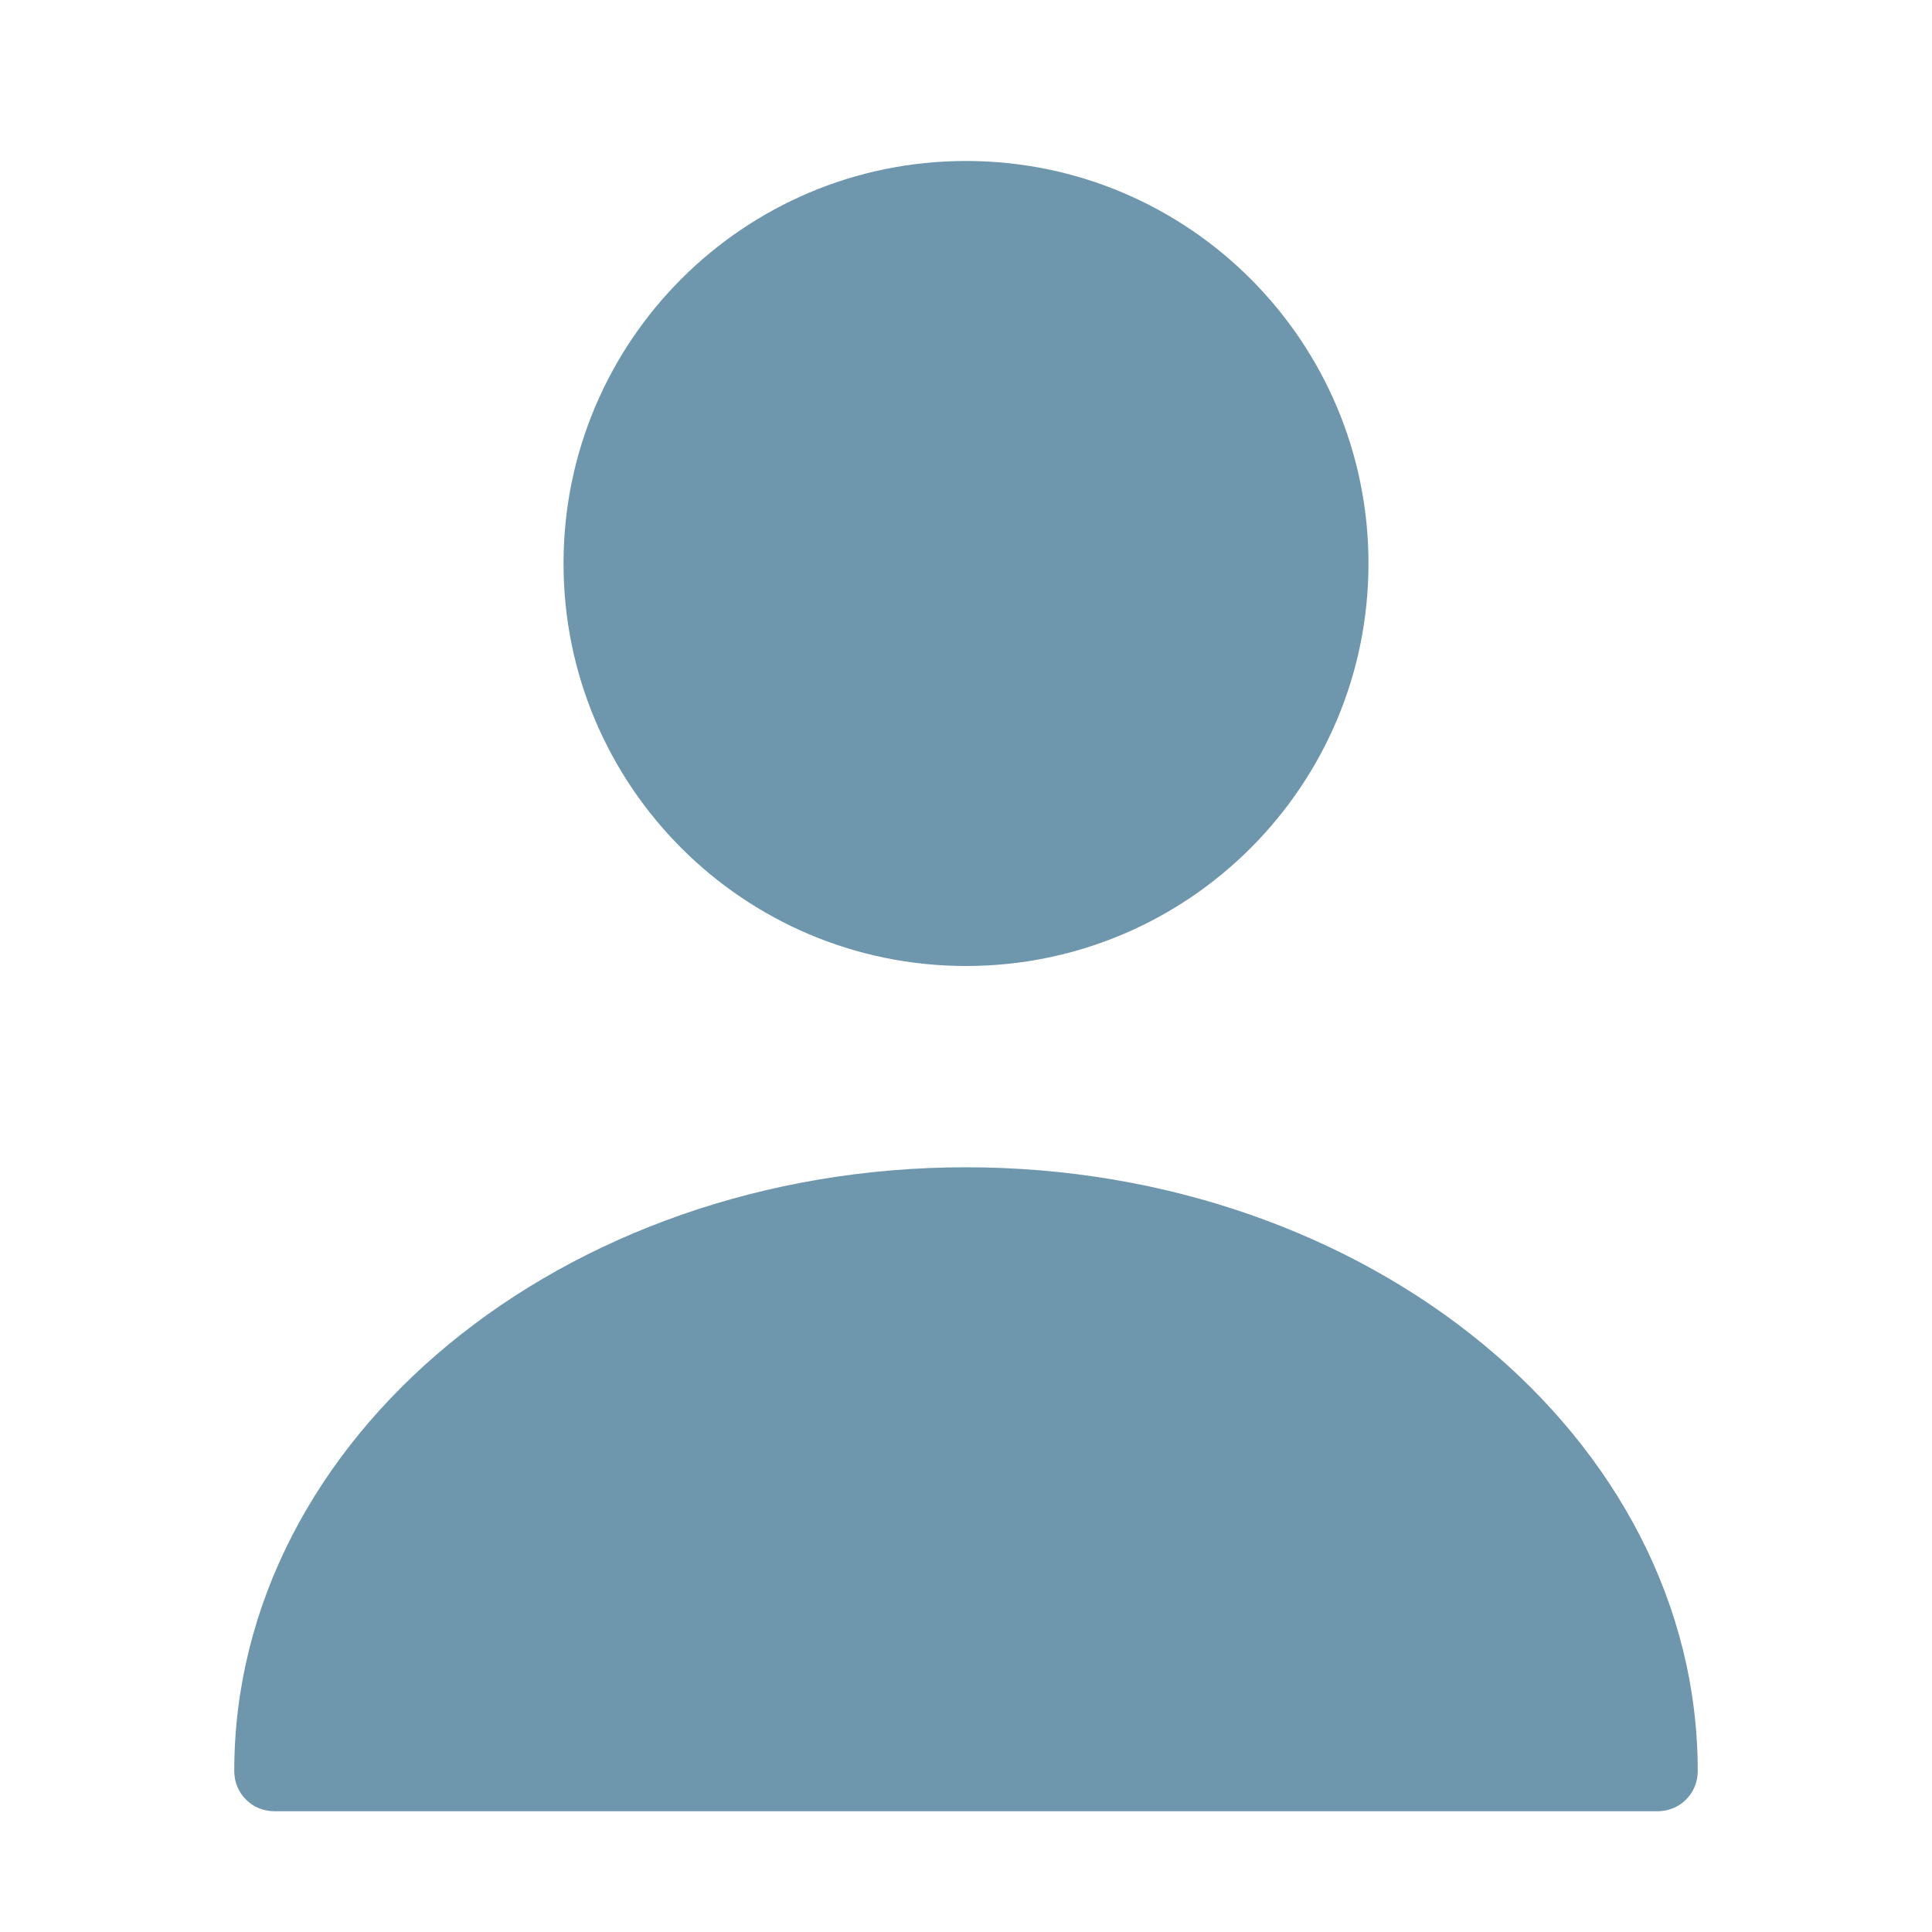<svg width="28" height="28" viewBox="0 0 28 28" fill="none" xmlns="http://www.w3.org/2000/svg">
<path d="M14 14C17.222 14 19.833 11.388 19.833 8.167C19.833 4.945 17.222 2.333 14 2.333C10.778 2.333 8.167 4.945 8.167 8.167C8.167 11.388 10.778 14 14 14Z" fill="#6E97AE"/>
<path d="M14 16.917C8.155 16.917 3.395 20.837 3.395 25.667C3.395 25.993 3.652 26.25 3.978 26.25H24.022C24.348 26.25 24.605 25.993 24.605 25.667C24.605 20.837 19.845 16.917 14 16.917Z" fill="#6E97AE"/>
</svg>
